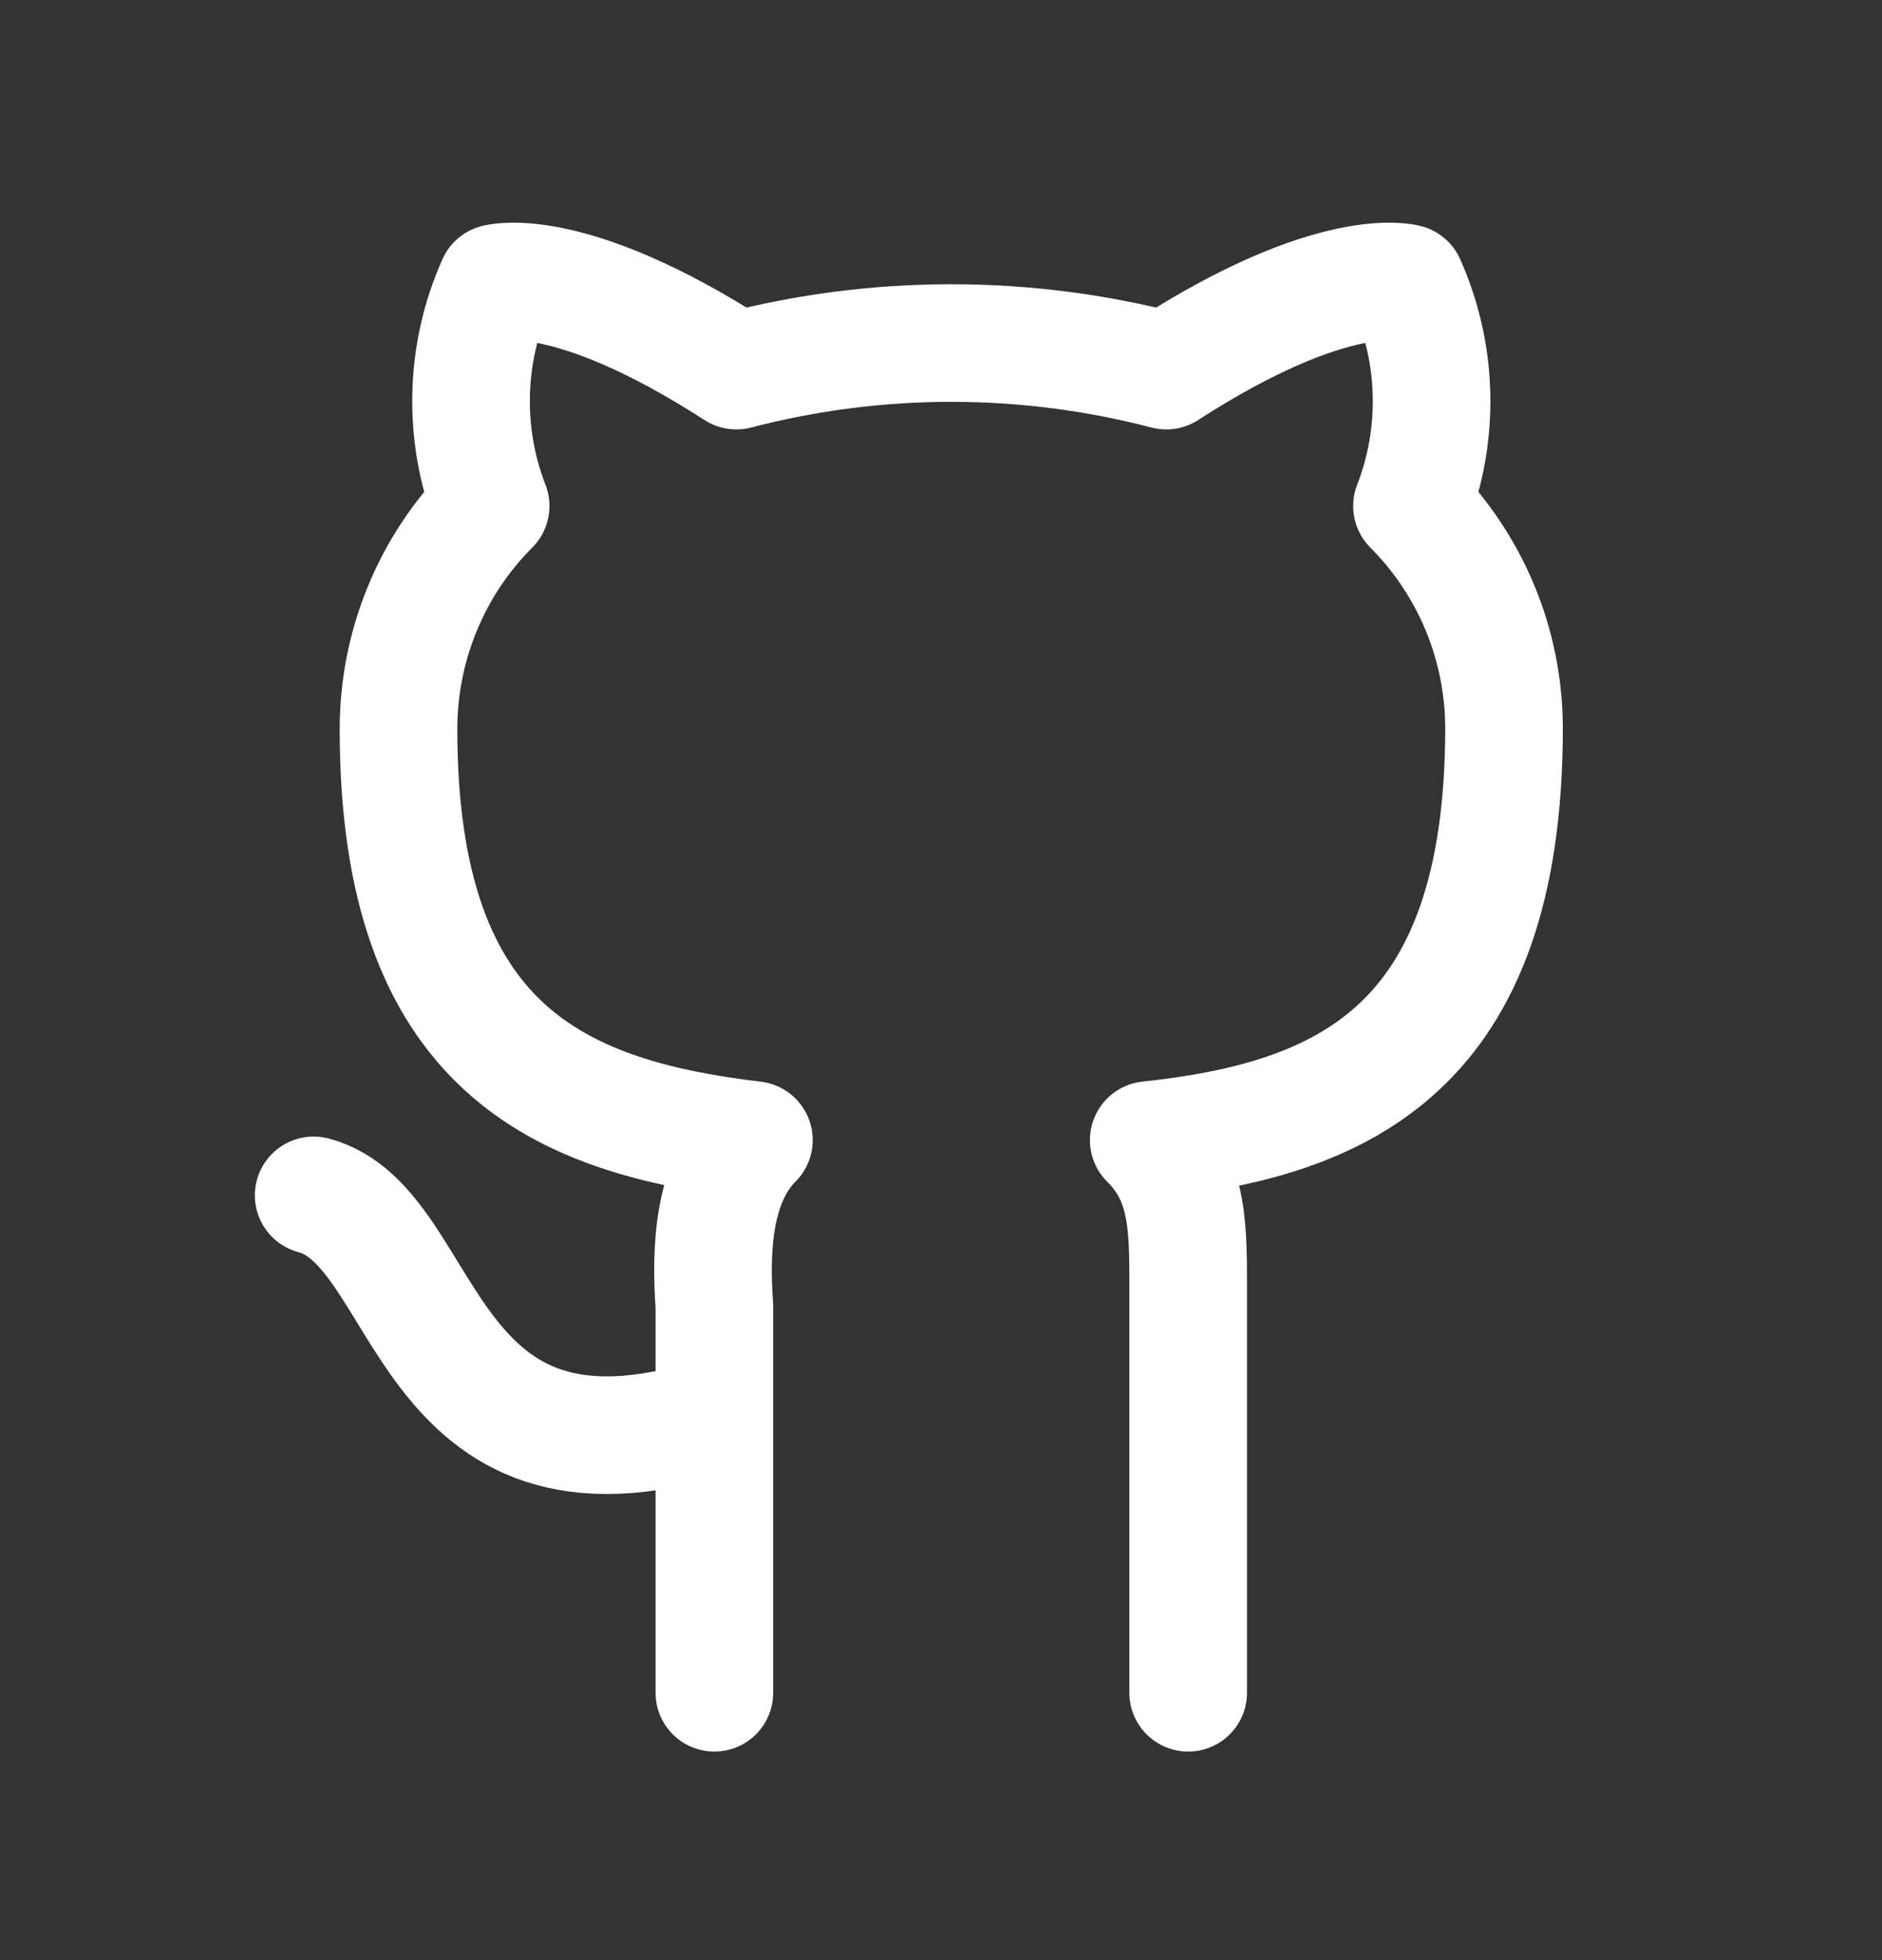 <svg width="24" height="25" viewBox="0 0 24 25" fill="none" xmlns="http://www.w3.org/2000/svg">
<rect x="0" y="0" width="24" height="25" fill="#333333" stroke="none"/>
<path d="M9.11 18.066C5.334 19.255 5.51 15.642 4 15.246M15.152 21.59V16.568C15.152 15.687 15.177 15.065 14.649 14.541C17.108 14.277 19.18 13.4 19.18 9.282C19.177 8.221 18.755 7.205 18.006 6.454C18.183 5.999 18.267 5.513 18.255 5.025C18.243 4.537 18.134 4.056 17.935 3.61C17.935 3.61 17.01 3.346 14.873 4.727C13.075 4.258 11.188 4.258 9.39 4.727C7.252 3.346 6.328 3.61 6.328 3.61C6.128 4.056 6.02 4.537 6.008 5.025C5.996 5.513 6.08 5.999 6.257 6.454C5.883 6.828 5.587 7.273 5.386 7.762C5.184 8.252 5.081 8.776 5.082 9.305C5.082 13.393 7.155 14.247 9.614 14.541C9.093 15.06 9.058 15.936 9.11 16.656V21.59" stroke="white" stroke-width="1.5" stroke-linecap="round" stroke-linejoin="round"/>
</svg>
